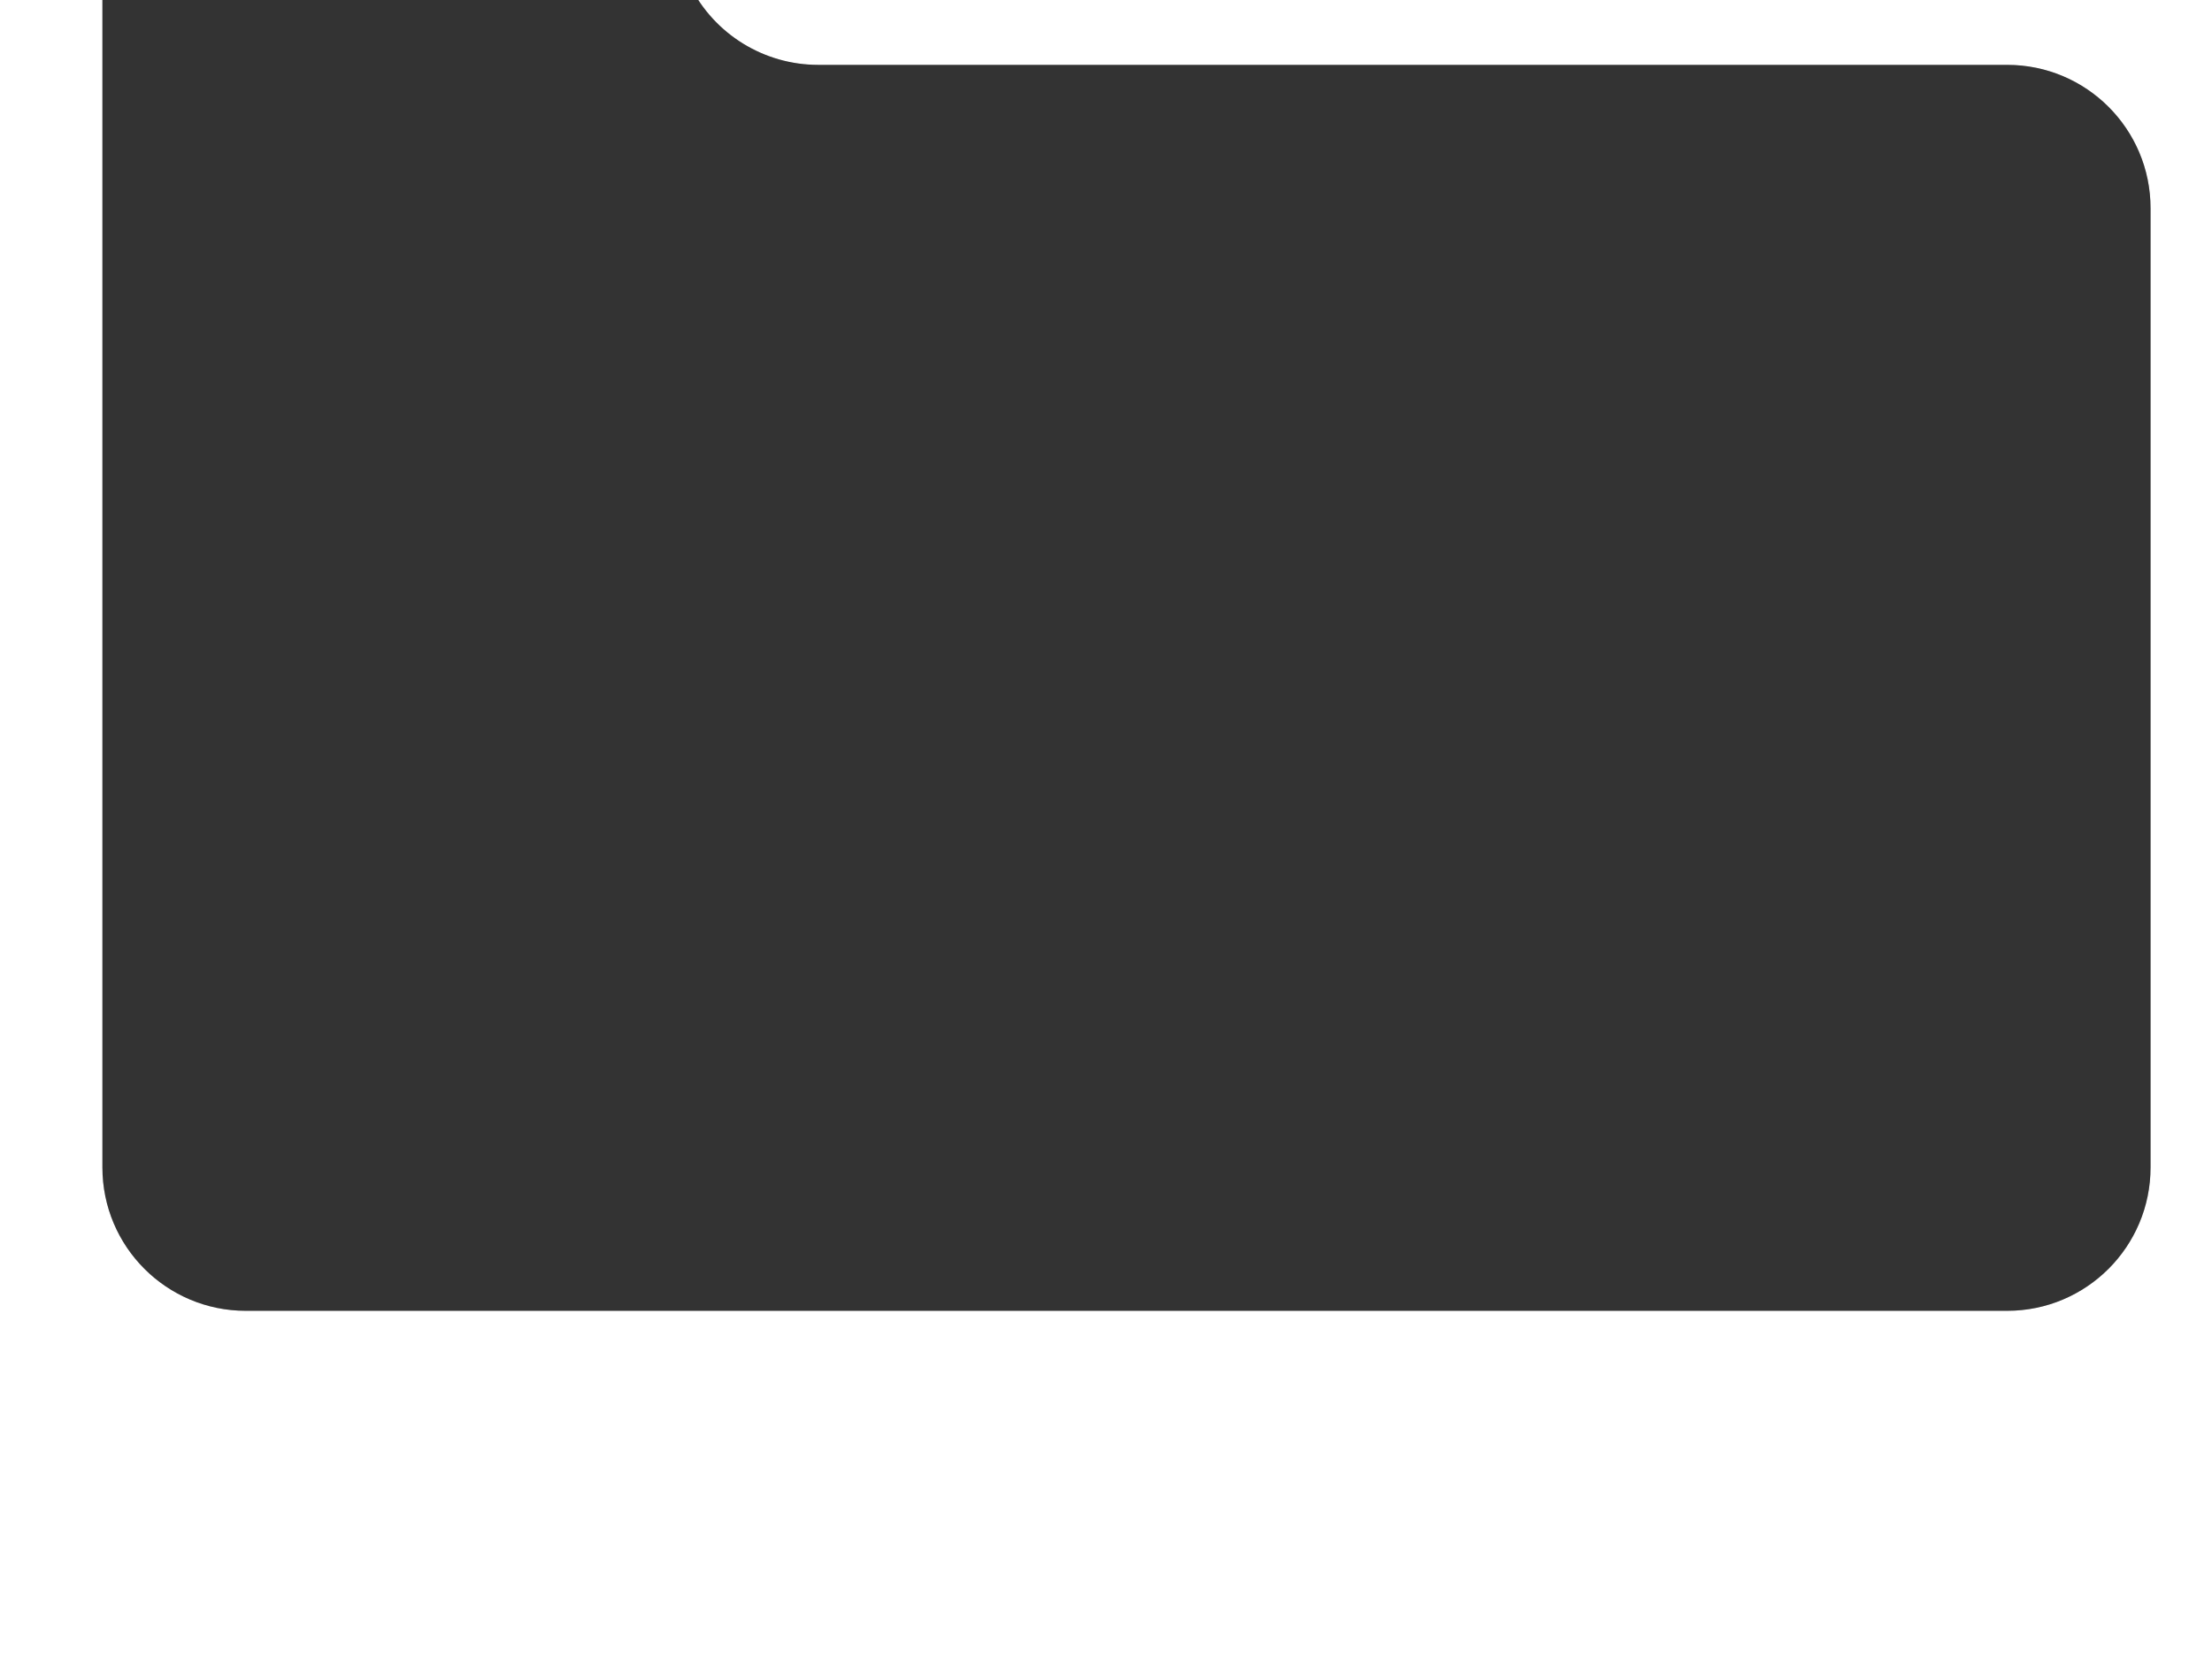 <svg width="108" height="81" viewBox="0 0 108 81" fill="none" xmlns="http://www.w3.org/2000/svg">
<g filter="url(#filter0_ddi_634_444)">
<path d="M4 9C4 5.134 7.134 2 11 2H24.198C26.842 2 29.26 3.49 30.45 5.851L32.698 10.315C33.887 12.677 36.305 14.167 38.95 14.167H97C100.866 14.167 104 17.301 104 21.167V68C104 71.866 100.866 75 97 75H11C7.134 75 4 71.866 4 68V9Z" fill="black"/>
<path d="M4 9C4 5.134 7.134 2 11 2H24.198C26.842 2 29.26 3.49 30.45 5.851L32.698 10.315C33.887 12.677 36.305 14.167 38.95 14.167H97C100.866 14.167 104 17.301 104 21.167V68C104 71.866 100.866 75 97 75H11C7.134 75 4 71.866 4 68V9Z" fill="white" fill-opacity="0.2"/>
</g>
<defs>
<filter id="filter0_ddi_634_444" x="0" y="-12" width="108" height="93" filterUnits="userSpaceOnUse" color-interpolation-filters="sRGB">
<feFlood flood-opacity="0" result="BackgroundImageFix"/>
<feColorMatrix in="SourceAlpha" type="matrix" values="0 0 0 0 0 0 0 0 0 0 0 0 0 0 0 0 0 0 127 0" result="hardAlpha"/>
<feOffset dy="2"/>
<feGaussianBlur stdDeviation="2"/>
<feColorMatrix type="matrix" values="0 0 0 0 0.173 0 0 0 0 0.169 0 0 0 0 0.165 0 0 0 0.1 0"/>
<feBlend mode="normal" in2="BackgroundImageFix" result="effect1_dropShadow_634_444"/>
<feColorMatrix in="SourceAlpha" type="matrix" values="0 0 0 0 0 0 0 0 0 0 0 0 0 0 0 0 0 0 127 0" result="hardAlpha"/>
<feOffset dx="1" dy="1"/>
<feGaussianBlur stdDeviation="0.5"/>
<feComposite in2="hardAlpha" operator="out"/>
<feColorMatrix type="matrix" values="0 0 0 0 0 0 0 0 0 0 0 0 0 0 0 0 0 0 0.08 0"/>
<feBlend mode="normal" in2="effect1_dropShadow_634_444" result="effect2_dropShadow_634_444"/>
<feBlend mode="normal" in="SourceGraphic" in2="effect2_dropShadow_634_444" result="shape"/>
<feColorMatrix in="SourceAlpha" type="matrix" values="0 0 0 0 0 0 0 0 0 0 0 0 0 0 0 0 0 0 127 0" result="hardAlpha"/>
<feOffset dy="-14"/>
<feGaussianBlur stdDeviation="10.5"/>
<feComposite in2="hardAlpha" operator="arithmetic" k2="-1" k3="1"/>
<feColorMatrix type="matrix" values="0 0 0 0 0 0 0 0 0 0 0 0 0 0 0 0 0 0 0.08 0"/>
<feBlend mode="normal" in2="shape" result="effect3_innerShadow_634_444"/>
</filter>
</defs>
</svg>
